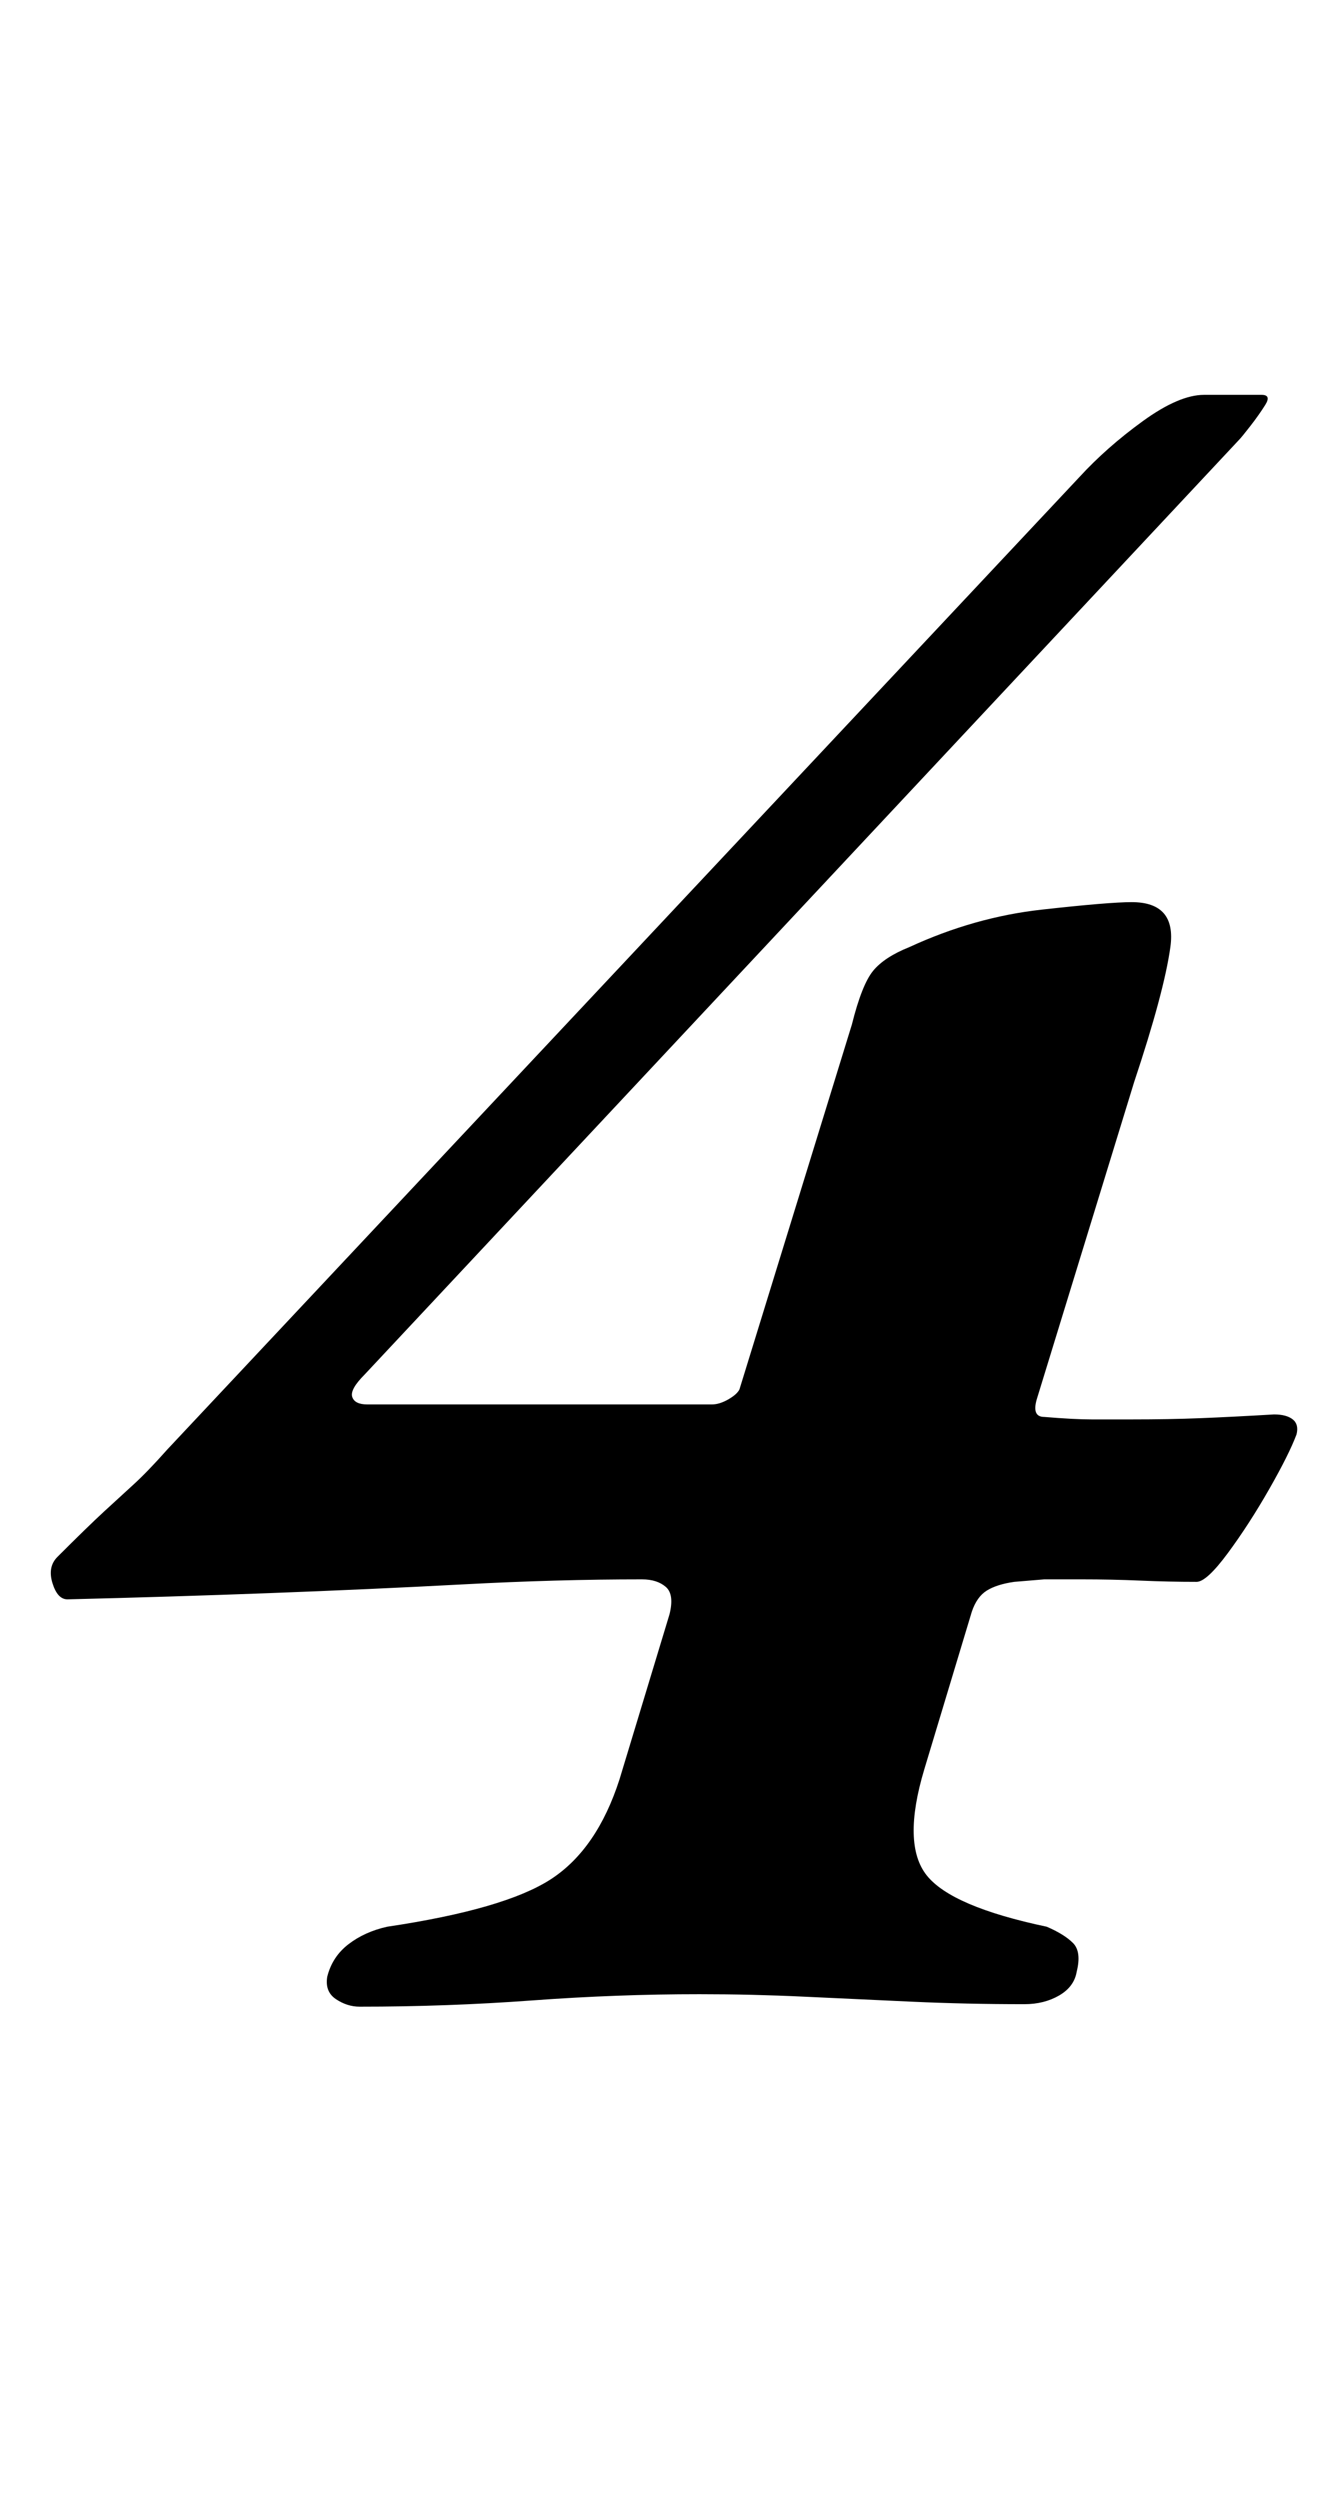<?xml version="1.0" standalone="no"?>
<!DOCTYPE svg PUBLIC "-//W3C//DTD SVG 1.1//EN" "http://www.w3.org/Graphics/SVG/1.1/DTD/svg11.dtd" >
<svg xmlns="http://www.w3.org/2000/svg" xmlns:xlink="http://www.w3.org/1999/xlink" version="1.1" viewBox="-10 0 530 1000">
  <g transform="matrix(1 0 0 -1 0 800)">
   <path fill="currentColor"
d="M134 -3q-5 0 -9.5 3t-3.5 9q2 8 8.5 13t15.5 7q47 7 65.5 19t27.5 40l20 66q2 8 -1.5 11t-9.5 3q-34 0 -71.5 -2t-77.5 -3.5t-81 -2.5q-4 0 -6 6.5t2 10.5q12 12 18.5 18t12 11t13.5 14l365 389q11 12 25.5 22.5t24.5 10.5h23q4 0 1.5 -4t-6 -8.5t-4.5 -5.5l-350 -374
q-6 -6 -5 -9t6 -3h138q3 0 6.5 2t4.5 4l45 146q4 16 8.5 21.5t14.5 9.5q26 12 53 15t36 3q18 0 15.5 -18t-14.5 -54l-39 -127q-2 -7 3 -7q12 -1 19 -1h16q15 0 27.5 0.5t29.5 1.5q5 0 7.5 -2t1.5 -6q-3 -8 -11 -22t-16.5 -25.5t-12.5 -11.5q-11 0 -22.5 0.5t-23.5 0.5h-15
t-12 -1q-7 -1 -11 -3.5t-6 -8.5l-19 -63q-9 -30 1 -42.5t48 -20.5q7 -3 10.5 -6.5t1.5 -11.5q-1 -6 -7 -9.5t-14 -3.5q-23 0 -45 1t-43 2t-42 1q-33 0 -67 -2.5t-69 -2.5z" />
  </g>

</svg>
